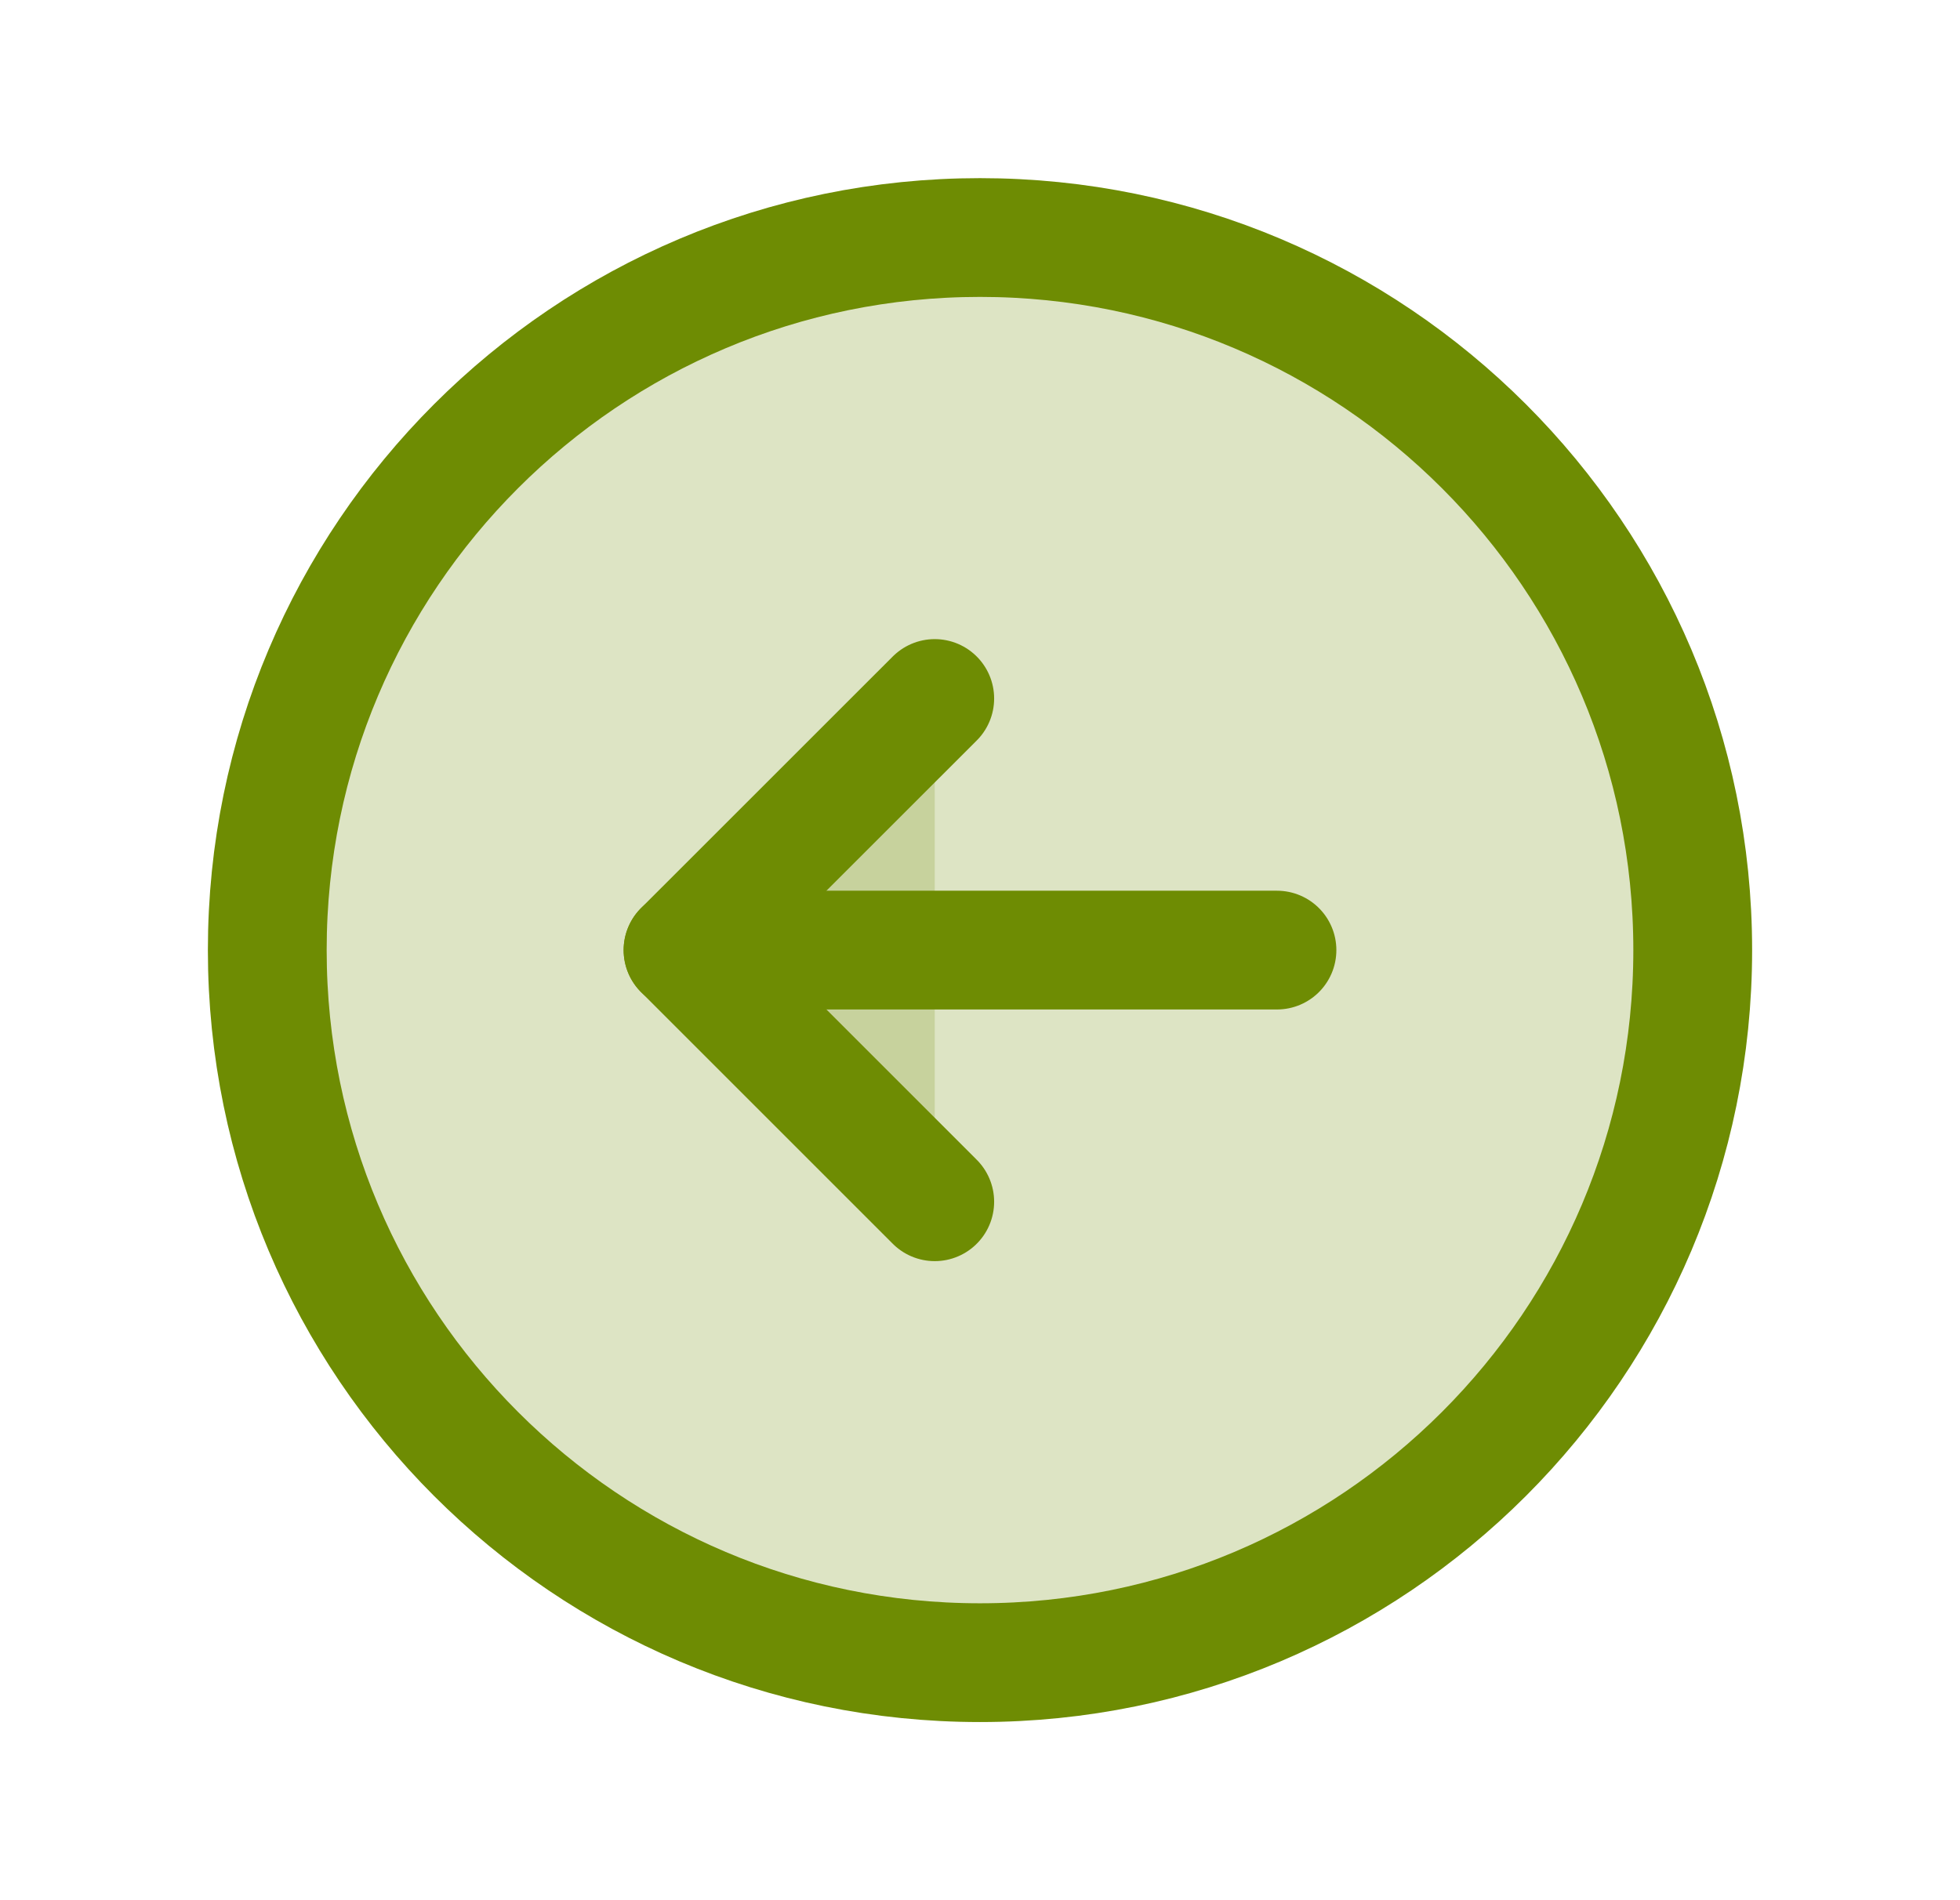 <svg width="33" height="32" viewBox="0 0 33 32" fill="none" xmlns="http://www.w3.org/2000/svg">
<path opacity="0.2" d="M16.5 28C23.127 28 28.5 22.627 28.5 16C28.5 9.373 23.127 4 16.5 4C9.873 4 4.5 9.373 4.5 16C4.5 22.627 9.873 28 16.5 28Z" fill="#6E8C03" fill-opacity="0.2"/>
<path d="M16.5 28C23.127 28 28.5 22.627 28.5 16C28.5 9.373 23.127 4 16.5 4C9.873 4 4.5 9.373 4.5 16C4.5 22.627 9.873 28 16.5 28Z" fill="#6E8C03" fill-opacity="0.2" stroke="#6E8C03" stroke-width="2" stroke-miterlimit="10"/>
<path d="M15.738 20.238L11.5 16L15.738 11.763" fill="#6E8C03" fill-opacity="0.2"/>
<path d="M15.738 20.238L11.5 16L15.738 11.763" stroke="#6E8C03" stroke-width="2" stroke-linecap="round" stroke-linejoin="round"/>
<path d="M21.5 16H11.5" stroke="#6E8C03" stroke-width="2" stroke-linecap="round" stroke-linejoin="round"/>
</svg>
